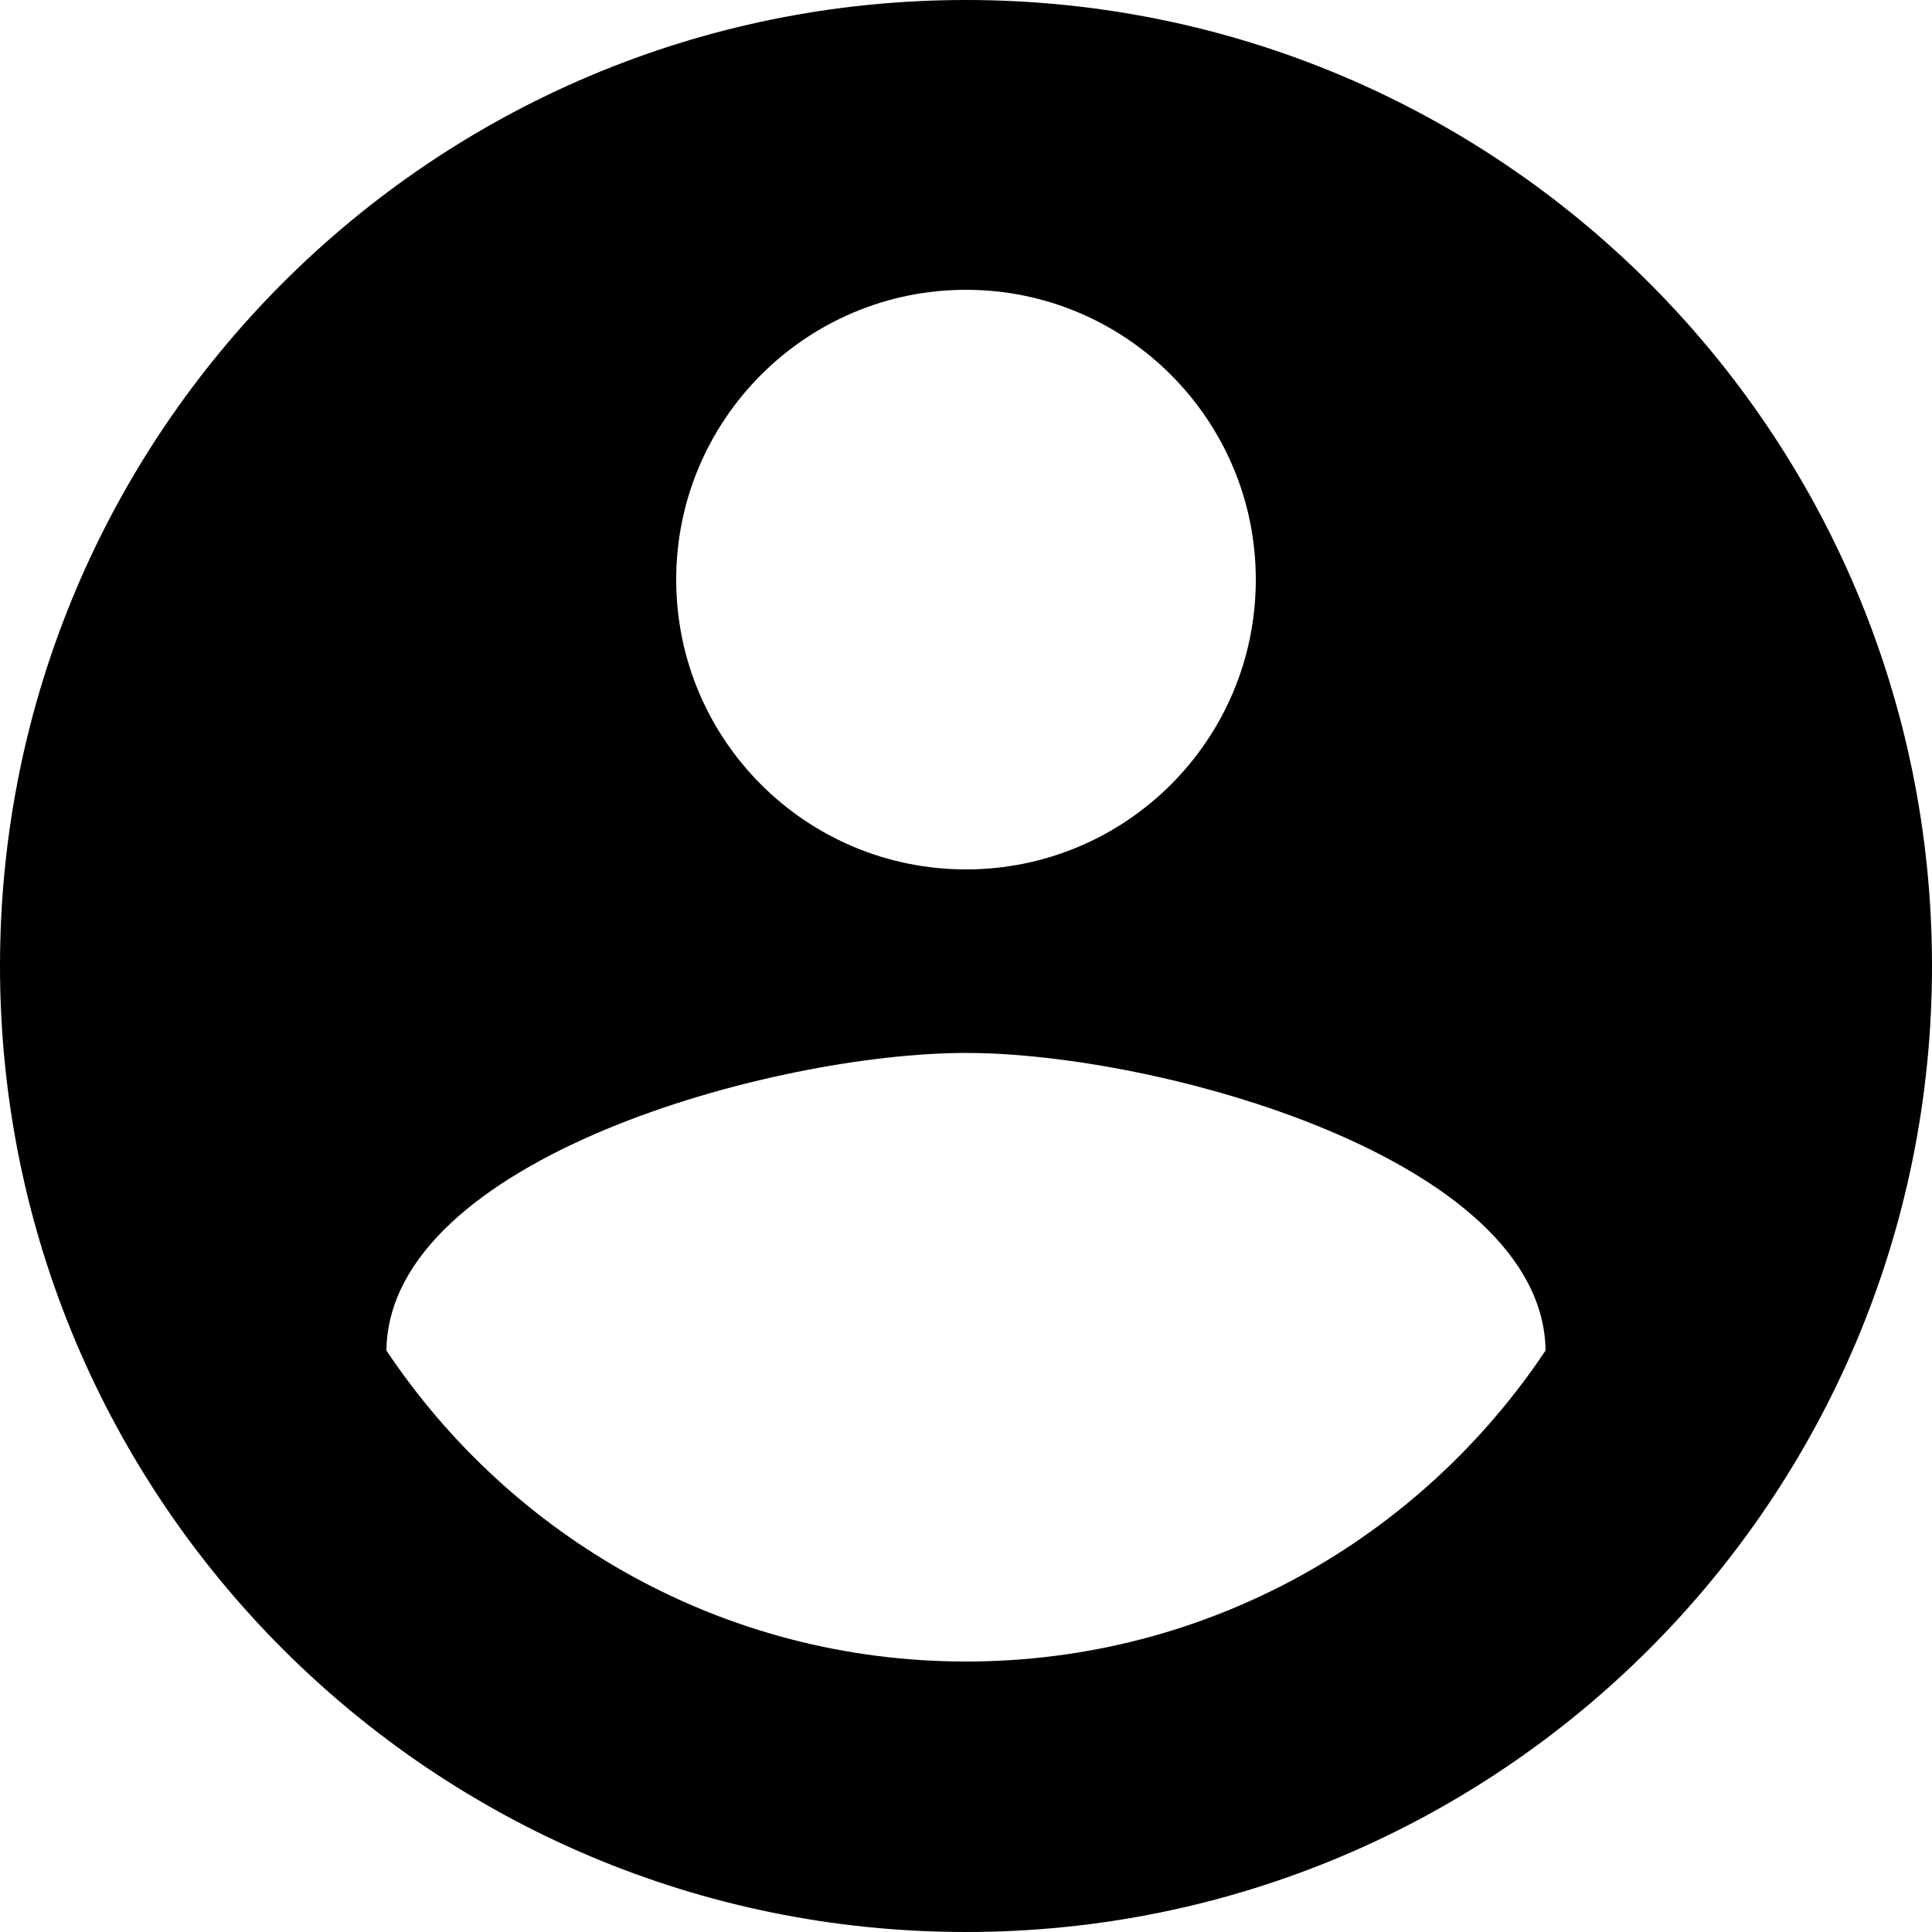 ﻿<?xml version="1.0" encoding="utf-8"?>
<svg version="1.1" xmlns:xlink="http://www.w3.org/1999/xlink" width="47px" height="47px" xmlns="http://www.w3.org/2000/svg">
  <defs>
    <pattern id="BGPattern" patternUnits="userSpaceOnUse" alignment="0 0" imageRepeat="None" />
    <mask fill="white" id="Clip713">
      <path d="M 47 23.5  C 47 10.516  36.484 0  23.5 0  C 10.516 0  0 10.516  0 23.5  C 0 36.484  10.516 47  23.5 47  C 36.484 47  47 36.484  47 23.5  Z M 16.45 14.1  C 16.45 10.211  19.611 7.05  23.5 7.05  C 27.389 7.05  30.55 10.211  30.55 14.1  C 30.55 18.001  27.389 21.15  23.5 21.15  C 19.611 21.15  16.45 18.001  16.45 14.1  Z M 37.6 32.853  C 34.557 37.412  29.387 40.42  23.5 40.42  C 17.613 40.42  12.443 37.412  9.4 32.853  C 9.459 28.188  18.812 25.615  23.5 25.615  C 28.188 25.615  37.529 28.188  37.6 32.853  Z " fill-rule="evenodd" />
    </mask>
  </defs>
  <g transform="matrix(1 0 0 1 -74 -722 )">
    <path d="M 47 23.5  C 47 10.516  36.484 0  23.5 0  C 10.516 0  0 10.516  0 23.5  C 0 36.484  10.516 47  23.5 47  C 36.484 47  47 36.484  47 23.5  Z M 16.45 14.1  C 16.45 10.211  19.611 7.05  23.5 7.05  C 27.389 7.05  30.55 10.211  30.55 14.1  C 30.55 18.001  27.389 21.15  23.5 21.15  C 19.611 21.15  16.45 18.001  16.45 14.1  Z M 37.6 32.853  C 34.557 37.412  29.387 40.42  23.5 40.42  C 17.613 40.42  12.443 37.412  9.4 32.853  C 9.459 28.188  18.812 25.615  23.5 25.615  C 28.188 25.615  37.529 28.188  37.6 32.853  Z " fill-rule="nonzero" fill="rgba(0, 0, 0, 1)" stroke="none" transform="matrix(1 0 0 1 74 722 )" class="fill" />
    <path d="M 47 23.5  C 47 10.516  36.484 0  23.5 0  C 10.516 0  0 10.516  0 23.5  C 0 36.484  10.516 47  23.5 47  C 36.484 47  47 36.484  47 23.5  Z " stroke-width="0" stroke-dasharray="0" stroke="rgba(255, 255, 255, 0)" fill="none" transform="matrix(1 0 0 1 74 722 )" class="stroke" mask="url(#Clip713)" />
    <path d="M 16.45 14.1  C 16.45 10.211  19.611 7.05  23.5 7.05  C 27.389 7.05  30.55 10.211  30.55 14.1  C 30.55 18.001  27.389 21.15  23.5 21.15  C 19.611 21.15  16.45 18.001  16.45 14.1  Z " stroke-width="0" stroke-dasharray="0" stroke="rgba(255, 255, 255, 0)" fill="none" transform="matrix(1 0 0 1 74 722 )" class="stroke" mask="url(#Clip713)" />
    <path d="M 37.6 32.853  C 34.557 37.412  29.387 40.42  23.5 40.42  C 17.613 40.42  12.443 37.412  9.4 32.853  C 9.459 28.188  18.812 25.615  23.5 25.615  C 28.188 25.615  37.529 28.188  37.6 32.853  Z " stroke-width="0" stroke-dasharray="0" stroke="rgba(255, 255, 255, 0)" fill="none" transform="matrix(1 0 0 1 74 722 )" class="stroke" mask="url(#Clip713)" />
  </g>
</svg>